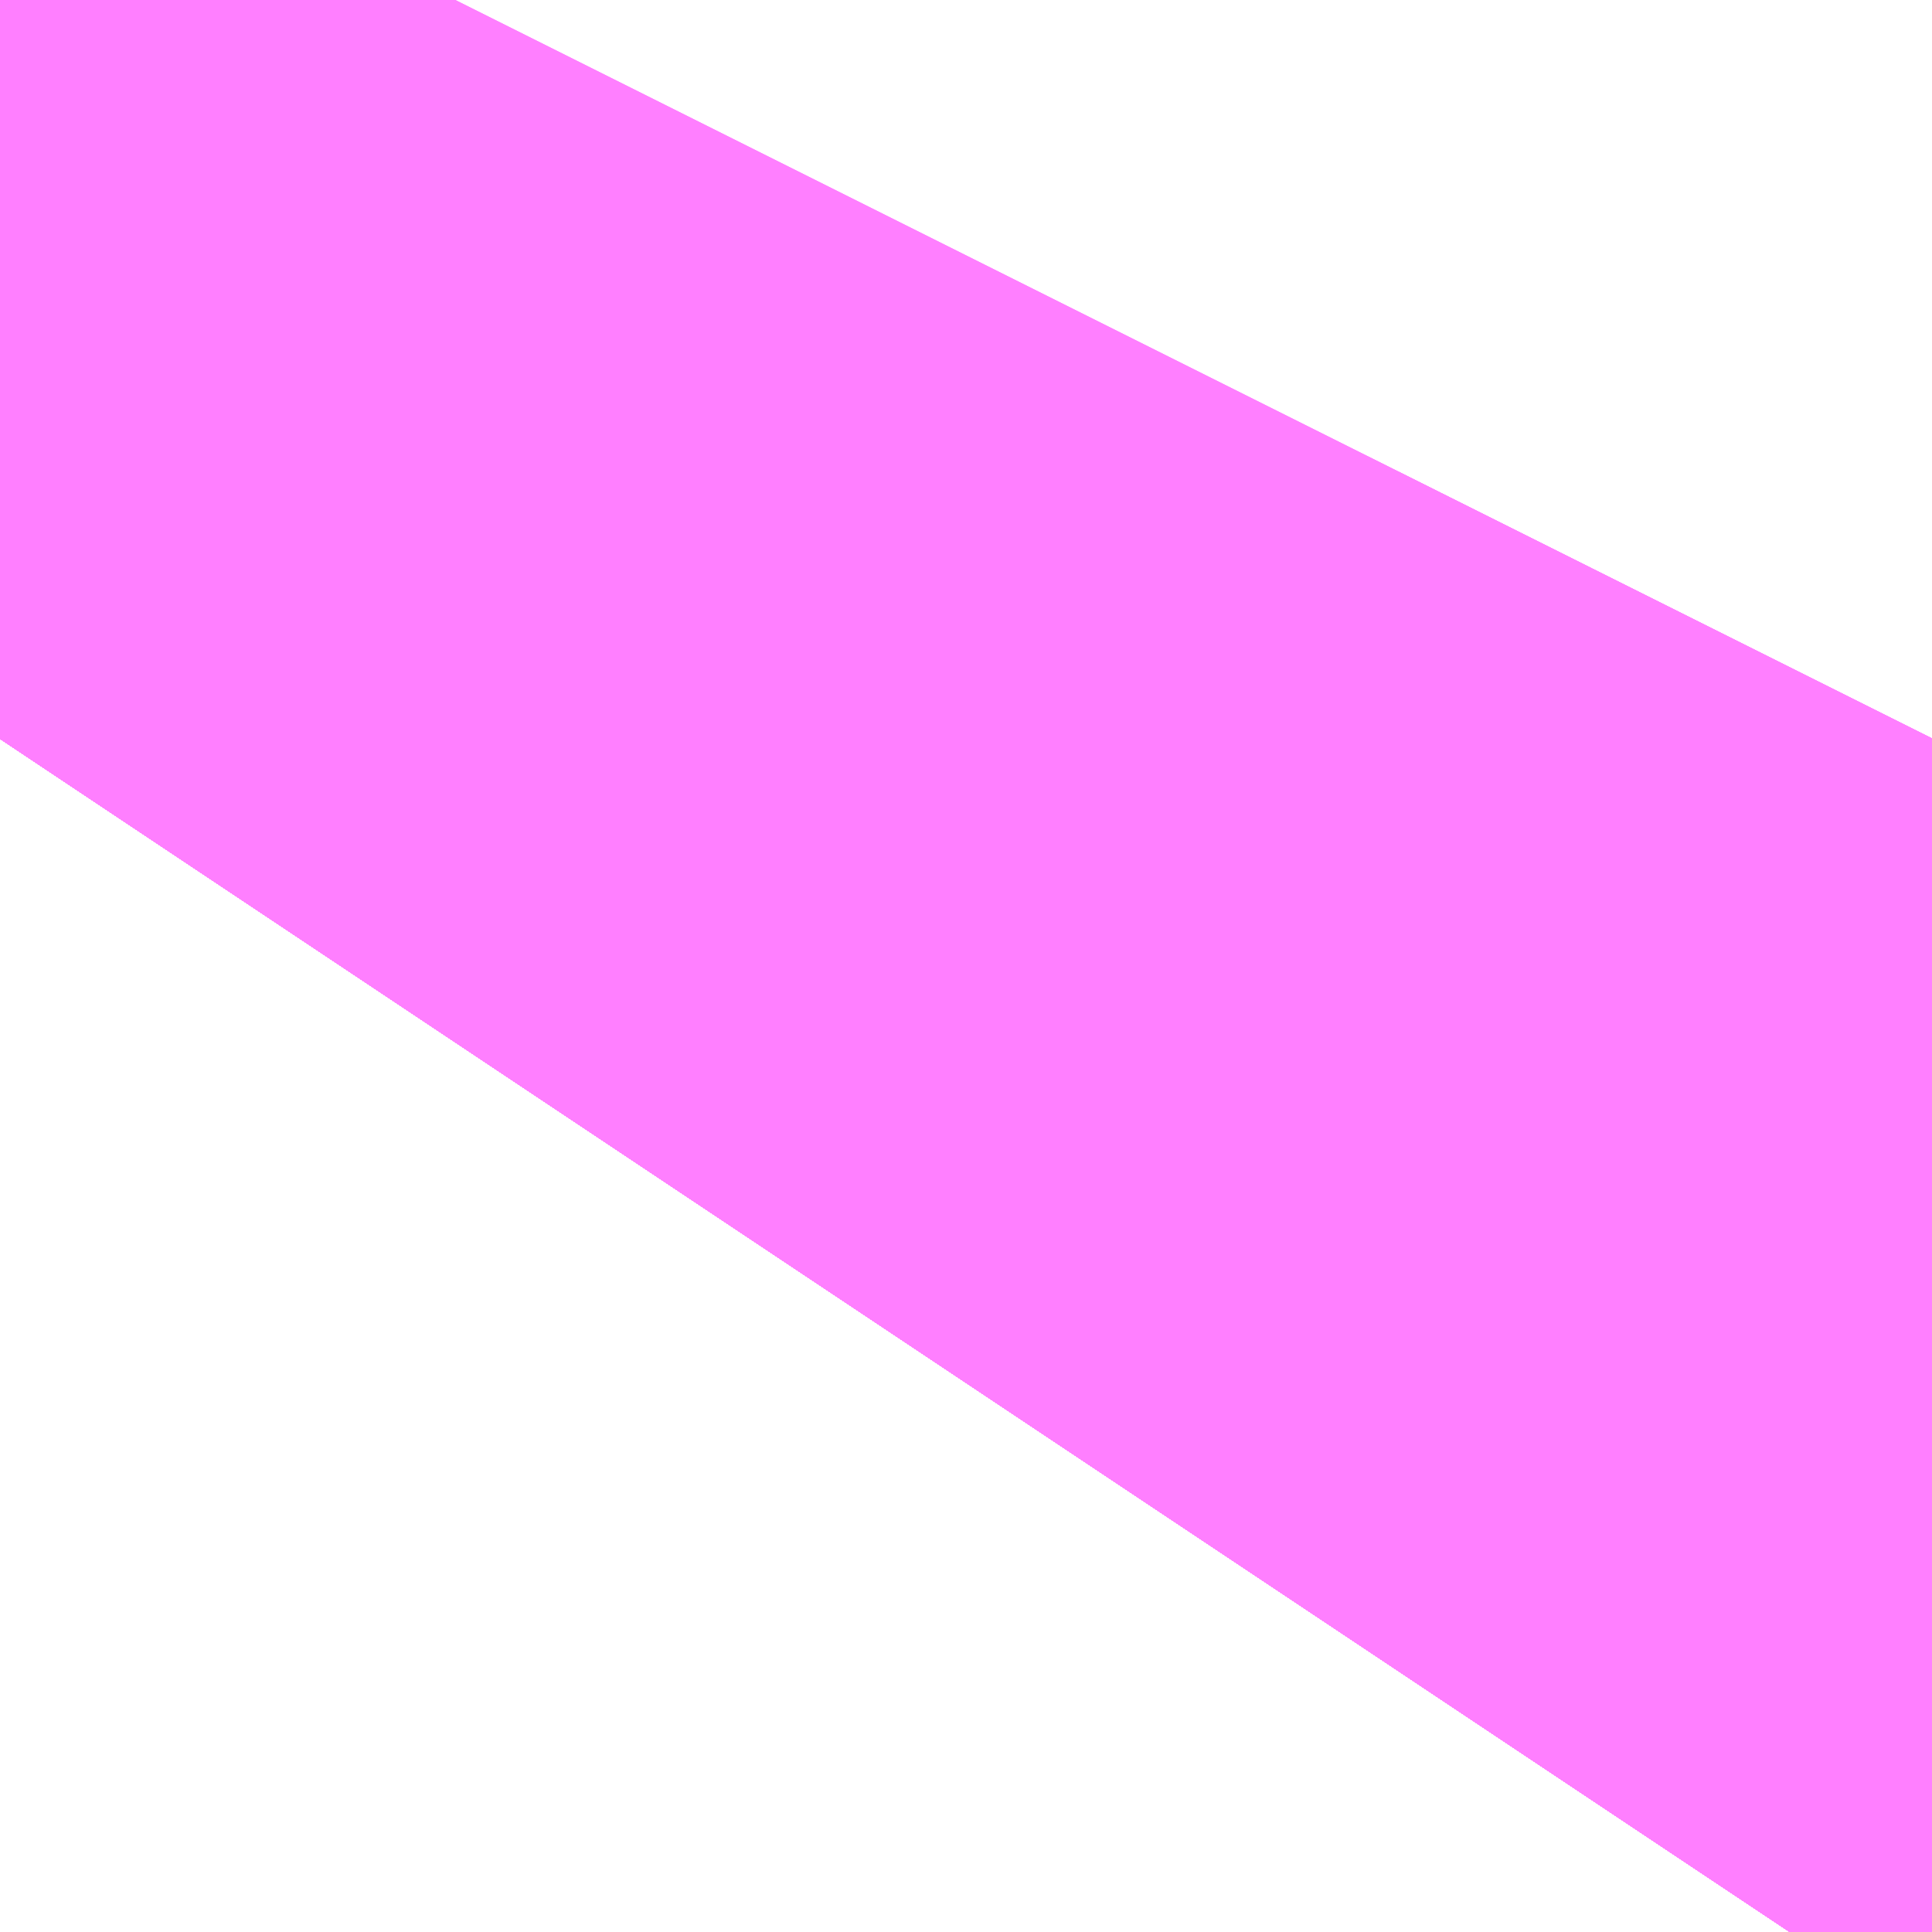 <?xml version="1.0" encoding="UTF-8"?>
<svg  xmlns="http://www.w3.org/2000/svg" xmlns:xlink="http://www.w3.org/1999/xlink" xmlns:go="http://purl.org/svgmap/profile" property="N07_001,N07_002,N07_003,N07_004,N07_005,N07_006,N07_007" viewBox="13977.802 -3568.325 0.034 0.034" go:dataArea="13977.802276611328 -3568.3250427246094 0.034332275390625 0.034332275390625" >
<globalCoordinateSystem srsName="http://purl.org/crs/84" transform="matrix(100.0,0.0,0.0,-100.0,0.0,0.0)" />
<defs>
 <g id="p0" >
  <circle cx="0.0" cy="0.0" r="3" stroke="green" stroke-width="0.75" vector-effect="non-scaling-stroke" />
 </g>
</defs>
<g fill="none" fill-rule="evenodd" stroke="#FF00FF" stroke-width="0.75" opacity="0.5" vector-effect="non-scaling-stroke" stroke-linejoin="bevel" >
<path content="1,JRバス東北（株）,ドリームふくしま・横浜号,1.0,1.0,1.0," xlink:title="1" d="M13977.802,-3568.312L13977.804,-3568.315L13977.809,-3568.323L13977.81,-3568.325"/>
<path content="1,JRバス東北（株）,ドリームササニシキ号,1.0,1.0,1.0," xlink:title="1" d="M13977.81,-3568.325L13977.809,-3568.323L13977.804,-3568.315L13977.802,-3568.312"/>
<path content="1,JRバス東北（株）,ドリーム盛岡・らくちん号,2.2,3.0,3.0," xlink:title="1" d="M13977.802,-3568.312L13977.804,-3568.315L13977.809,-3568.323L13977.81,-3568.325"/>
<path content="1,JRバス東北（株）,ドリーム秋田・横浜号,1.0,1.0,1.0," xlink:title="1" d="M13977.802,-3568.312L13977.804,-3568.315L13977.809,-3568.323L13977.81,-3568.325"/>
<path content="1,JRバス東北（株）,ドリーム鳥海号,1.0,1.0,1.0," xlink:title="1" d="M13977.802,-3568.312L13977.804,-3568.315L13977.809,-3568.323L13977.81,-3568.325"/>
<path content="1,JRバス東北（株）,ラ・フォーレ号,1.0,1.0,1.0," xlink:title="1" d="M13977.802,-3568.312L13977.804,-3568.315L13977.809,-3568.323L13977.81,-3568.325"/>
<path content="1,JRバス関東（株）,ドリーム高松号/松山号/徳島号/高知号,4.0,4.0,4.0," xlink:title="1" d="M13977.802,-3568.312L13977.804,-3568.315L13977.809,-3568.323L13977.81,-3568.325"/>
<path content="1,JRバス関東（株）,房総なのはな号,23.2,25.0,25.0," xlink:title="1" d="M13977.802,-3568.312L13977.804,-3568.315L13977.809,-3568.323L13977.81,-3568.325"/>
<path content="1,JR東海バス（株）,ドリーム静岡・浜松号_01_on,2.0,2.0,2.0," xlink:title="1" d="M13977.81,-3568.325L13977.802,-3568.312"/>
<path content="1,JR東海バス（株）,ドリーム静岡・浜松号_02_on,2.0,2.0,2.0," xlink:title="1" d="M13977.81,-3568.325L13977.802,-3568.312"/>
<path content="1,イーグルバス（株）,川越～羽田空港高速直結バス,2.5,2.5,2.5," xlink:title="1" d="M13977.802,-3568.312L13977.804,-3568.315L13977.809,-3568.323L13977.81,-3568.325"/>
<path content="1,京成バス（株）,千葉北IC周辺地区～東京駅・潮見駅,10.5,8.0,8.0," xlink:title="1" d="M13977.802,-3568.312L13977.804,-3568.315L13977.809,-3568.323L13977.81,-3568.325"/>
<path content="1,京成バス（株）,新橋駅・東京駅～千葉駅,1.0,0.0,0.0," xlink:title="1" d="M13977.81,-3568.325L13977.809,-3568.323L13977.804,-3568.315L13977.802,-3568.312"/>
<path content="1,京成バス（株）,新橋駅・東京駅～新浦安地区,2.0,0.0,0.0," xlink:title="1" d="M13977.802,-3568.312L13977.804,-3568.315L13977.809,-3568.323L13977.81,-3568.325"/>
<path content="1,京成バス（株）,新浦安地区・東京ディズニーリゾート～東京駅・秋葉原,9.5,5.0,5.0," xlink:title="1" d="M13977.81,-3568.325L13977.809,-3568.323L13977.804,-3568.315L13977.802,-3568.312"/>
<path content="1,京成バス（株）,東京駅～鹿島セントラルホテル・鹿島神宮駅,28.0,30.0,30.0," xlink:title="1" d="M13977.802,-3568.312L13977.804,-3568.315L13977.809,-3568.323L13977.81,-3568.325"/>
<path content="1,京成バス（株）,東雲車庫・東京駅～千城台・八街・成東,8.0,6.5,6.5," xlink:title="1" d="M13977.81,-3568.325L13977.809,-3568.323L13977.804,-3568.315L13977.802,-3568.312"/>
<path content="1,京成バス（株）,東雲車庫・東京～志津・臼井・ユーカリが丘,3.0,2.5,2.5," xlink:title="1" d="M13977.802,-3568.312L13977.804,-3568.315L13977.809,-3568.323L13977.81,-3568.325"/>
<path content="1,京成バス（株）,浜松町・東京駅～かずさアーク・安房鴨川駅,10.0,10.0,10.0," xlink:title="1" d="M13977.81,-3568.325L13977.809,-3568.323L13977.804,-3568.315L13977.802,-3568.312"/>
<path content="1,京成バス（株）,浜松町・東京駅～勝浦・御宿・安房小湊,2.0,2.0,2.0," xlink:title="1" d="M13977.81,-3568.325L13977.809,-3568.323L13977.804,-3568.315L13977.802,-3568.312"/>
<path content="1,京成バス（株）,浜松町・東京駅～君津駅・青堀駅,22.0,21.0,21.0," xlink:title="1" d="M13977.81,-3568.325L13977.809,-3568.323L13977.804,-3568.315L13977.802,-3568.312"/>
<path content="1,京成バス（株）,浜松町・東京駅～銚子・犬吠崎京成ホテル,10.0,11.0,11.0," xlink:title="1" d="M13977.802,-3568.312L13977.804,-3568.315L13977.809,-3568.323L13977.81,-3568.325"/>
<path content="1,京成バス（株）,潮見・東京駅～木更津駅・君津製鉄所,15.0,15.0,15.0," xlink:title="1" d="M13977.81,-3568.325L13977.809,-3568.323L13977.804,-3568.315L13977.802,-3568.312"/>
<path content="1,京成バス（株）,白子・茂原駅・大網駅・～東京駅・潮見駅,2.5,2.5,2.5," xlink:title="1" d="M13977.802,-3568.312L13977.804,-3568.315L13977.809,-3568.323L13977.81,-3568.325"/>
<path content="1,京成バス（株）,神戸・大阪～東京ディズニーリゾート・海浜幕張・千葉中央駅,0.5,0.5,0.5," xlink:title="1" d="M13977.81,-3568.325L13977.809,-3568.323L13977.804,-3568.315L13977.802,-3568.312"/>
<path content="1,京浜急行バス（株）,つくばセンター～羽田空港線,6.0,6.0,6.0," xlink:title="1" d="M13977.81,-3568.325L13977.809,-3568.323L13977.804,-3568.315L13977.802,-3568.312"/>
<path content="1,京浜急行バス（株）,ノクターン号,3.4,4.0,4.0," xlink:title="1" d="M13977.802,-3568.312L13977.804,-3568.315L13977.809,-3568.323L13977.81,-3568.325"/>
<path content="1,京浜急行バス（株）,ビーム号,1.0,1.0,1.0," xlink:title="1" d="M13977.81,-3568.325L13977.809,-3568.323L13977.804,-3568.315L13977.802,-3568.312"/>
<path content="1,京浜急行バス（株）,北千住駅～羽田空港線,10.5,10.5,10.5," xlink:title="1" d="M13977.802,-3568.312L13977.804,-3568.315L13977.809,-3568.323L13977.81,-3568.325"/>
<path content="1,京浜急行バス（株）,朝霞台駅・志木駅・ふじみ野駅～羽田空港線,3.5,3.5,3.5," xlink:title="1" d="M13977.802,-3568.312L13977.804,-3568.315L13977.809,-3568.323L13977.81,-3568.325"/>
<path content="1,京浜急行バス（株）,横浜駅（YCAT）～成田空港線,24.0,24.0,24.0," xlink:title="1" d="M13977.802,-3568.312L13977.804,-3568.315L13977.809,-3568.323L13977.81,-3568.325"/>
<path content="1,千葉交通,大阪なんば・京都駅～成田・銚子線,1.0,1.0,1.0," xlink:title="1" d="M13977.802,-3568.312L13977.804,-3568.315L13977.809,-3568.323L13977.81,-3568.325"/>
<path content="1,和歌山バス（株）,サウスウエーブ号和歌山・堺⇔横浜・上野・東京ディズニーリゾート・海浜幕張,1.0,1.0,1.0," xlink:title="1" d="M13977.802,-3568.312L13977.81,-3568.325"/>
<path content="1,国際十王交通（株）,羽田空港線,3.0,3.0,3.0," xlink:title="1" d="M13977.802,-3568.312L13977.804,-3568.315L13977.809,-3568.323L13977.81,-3568.325"/>
<path content="1,奈良交通（株）,やまと号　奈良-東京ディズニーリゾート・横浜線,1.0,1.0,1.0," xlink:title="1" d="M13977.802,-3568.312L13977.81,-3568.325"/>
<path content="1,岩手県交通（株）,盛岡・横浜線,1.0,1.0,1.0," xlink:title="1" d="M13977.802,-3568.312L13977.804,-3568.315L13977.809,-3568.323L13977.81,-3568.325"/>
<path content="1,岩手県北自動車（株）,BEAM-1　宮古・盛岡南⇔浜松町・品川,1.0,1.0,1.0," xlink:title="1" d="M13977.802,-3568.312L13977.804,-3568.315L13977.809,-3568.323L13977.81,-3568.325"/>
<path content="1,成田空港交通,和歌山線,1.0,1.0,1.0," xlink:title="1" d="M13977.802,-3568.312L13977.804,-3568.315L13977.809,-3568.323L13977.81,-3568.325"/>
<path content="1,日本中央バス（株）,桐生～羽田空港線,4.0,4.0,4.0," xlink:title="1" d="M13977.802,-3568.312L13977.804,-3568.315L13977.809,-3568.323L13977.81,-3568.325"/>
<path content="1,東京ベイシティ交通,秋葉原・東京駅～東京ディズニーリゾート・新浦安線,9.5,5.0,5.0," xlink:title="1" d="M13977.81,-3568.325L13977.809,-3568.323L13977.804,-3568.315L13977.802,-3568.312"/>
<path content="1,東京空港交通（株）,東京シティエアターミナル～羽田空港線,27.5,27.5,27.5," xlink:title="1" d="M13977.802,-3568.312L13977.804,-3568.315L13977.809,-3568.323L13977.81,-3568.325"/>
<path content="1,東京空港交通（株）,東京駅・日本橋エリア～成田空港線,30.0,30.0,30.0," xlink:title="1" d="M13977.802,-3568.312L13977.804,-3568.315L13977.809,-3568.323L13977.81,-3568.325"/>
<path content="1,東京空港交通（株）,桐生・太田・大泉・館林エリア～羽田空港線,1.0,1.0,1.0," xlink:title="1" d="M13977.802,-3568.312L13977.804,-3568.315L13977.809,-3568.323L13977.81,-3568.325"/>
<path content="1,東京空港交通（株）,池袋エリア～羽田空港線,18.0,18.0,18.0," xlink:title="1" d="M13977.802,-3568.312L13977.804,-3568.315L13977.809,-3568.323L13977.81,-3568.325"/>
<path content="1,東京空港交通（株）,深谷駅・籠原駅・熊谷駅・森林公園駅～成田空港線,1.0,1.0,1.0," xlink:title="1" d="M13977.802,-3568.312L13977.804,-3568.315L13977.809,-3568.323L13977.81,-3568.325"/>
<path content="1,東京空港交通（株）,目白・九段・後楽園・秋葉原エリア～羽田空港線,5.0,5.0,5.0," xlink:title="1" d="M13977.802,-3568.312L13977.804,-3568.315L13977.809,-3568.323L13977.81,-3568.325"/>
<path content="1,東京空港交通（株）,調布駅～成田空港線,4.0,4.0,4.0," xlink:title="1" d="M13977.802,-3568.312L13977.804,-3568.315L13977.809,-3568.323L13977.81,-3568.325"/>
<path content="1,東京空港交通（株）,銀座・汐留エリア～成田空港線,10.5,10.5,10.5," xlink:title="1" d="M13977.802,-3568.312L13977.804,-3568.315L13977.809,-3568.323L13977.81,-3568.325"/>
<path content="1,東京空港交通（株）,黒磯・宇都宮・佐野エリア～羽田空港線,3.0,3.0,3.0," xlink:title="1" d="M13977.802,-3568.312L13977.804,-3568.315L13977.809,-3568.323L13977.81,-3568.325"/>
<path content="1,東北急行バス（株）,TOKYOサンライズ号,1.0,1.0,1.0," xlink:title="1" d="M13977.802,-3568.312L13977.804,-3568.315L13977.809,-3568.323L13977.81,-3568.325"/>
<path content="1,東北急行バス（株）,ままかりライナー,1.0,1.0,1.0," xlink:title="1" d="M13977.81,-3568.325L13977.809,-3568.323L13977.804,-3568.315L13977.802,-3568.312"/>
<path content="1,東北急行バス（株）,エススター号,0.1,0.5,0.0," xlink:title="1" d="M13977.81,-3568.325L13977.809,-3568.323L13977.804,-3568.315L13977.802,-3568.312"/>
<path content="1,東北急行バス（株）,スイート号,0.2,1.0,1.0," xlink:title="1" d="M13977.802,-3568.312L13977.804,-3568.315L13977.809,-3568.323L13977.81,-3568.325"/>
<path content="1,東北急行バス（株）,スーパーレインボー号,0.1,0.0,0.0," xlink:title="1" d="M13977.802,-3568.312L13977.804,-3568.315L13977.809,-3568.323L13977.81,-3568.325"/>
<path content="1,東北急行バス（株）,ニュースター号,2.0,2.0,2.0," xlink:title="1" d="M13977.802,-3568.312L13977.804,-3568.315L13977.809,-3568.323L13977.81,-3568.325"/>
<path content="1,東北急行バス（株）,ホリデースター号,0.2,1.0,1.0," xlink:title="1" d="M13977.802,-3568.312L13977.804,-3568.315L13977.809,-3568.323L13977.81,-3568.325"/>
<path content="1,東武バスイースト,柏駅西口-羽田空港　直行バス,11.0,11.0,11.0," xlink:title="1" d="M13977.802,-3568.312L13977.804,-3568.315L13977.809,-3568.323L13977.81,-3568.325"/>
<path content="1,東武バスウエスト,ふじみ野駅・志木駅・朝霞台駅～羽田空港,8.5,8.5,8.5," xlink:title="1" d="M13977.802,-3568.312L13977.804,-3568.315L13977.809,-3568.323L13977.81,-3568.325"/>
<path content="1,東武バスセントラル（株）,北千住駅西口～羽田空港　直行バス,10.5,10.5,10.5," xlink:title="1" d="M13977.802,-3568.312L13977.804,-3568.315L13977.809,-3568.323L13977.81,-3568.325"/>
<path content="1,羽後交通（株）,ドリーム鳥海号,1.0,1.0,1.0," xlink:title="1" d="M13977.802,-3568.312L13977.804,-3568.315L13977.809,-3568.323L13977.81,-3568.325"/>
<path content="1,羽後交通（株）,レーク＆ポート号,1.0,1.0,1.0," xlink:title="1" d="M13977.81,-3568.325L13977.809,-3568.323L13977.804,-3568.315L13977.802,-3568.312"/>
<path content="1,西武バス（株）,大宮羽田線,5.0,5.0,5.0," xlink:title="1" d="M13977.802,-3568.312L13977.804,-3568.315L13977.809,-3568.323L13977.81,-3568.325"/>
<path content="1,西武バス（株）,大泉学園羽田線,5.5,5.5,5.5," xlink:title="1" d="M13977.802,-3568.312L13977.804,-3568.315L13977.809,-3568.323L13977.81,-3568.325"/>
<path content="1,西武バス（株）,川越羽田線,2.0,2.0,2.0," xlink:title="1" d="M13977.81,-3568.325L13977.809,-3568.323L13977.804,-3568.315L13977.802,-3568.312"/>
<path content="1,西武バス（株）,所沢羽田線,10.5,10.5,10.5," xlink:title="1" d="M13977.802,-3568.312L13977.804,-3568.315L13977.809,-3568.323L13977.81,-3568.325"/>
<path content="1,西武観光バス,びわこドリーム号,1.0,1.0,1.0," xlink:title="1" d="M13977.802,-3568.312L13977.804,-3568.315L13977.809,-3568.323L13977.81,-3568.325"/>
<path content="1,西武観光バス,大宮・池袋・横浜～南紀勝浦線,1.0,1.0,1.0," xlink:title="1" d="M13977.802,-3568.312L13977.804,-3568.315L13977.809,-3568.323L13977.81,-3568.325"/>
<path content="1,西武観光バス,宇和島線,1.0,1.0,1.0," xlink:title="1" d="M13977.802,-3568.312L13977.804,-3568.315L13977.809,-3568.323L13977.81,-3568.325"/>
<path content="1,関東鉄道（株）,つくばセンター～羽田空港国際ターミナル,6.0,6.0,6.0," xlink:title="1" d="M13977.802,-3568.312L13977.804,-3568.315L13977.809,-3568.323L13977.81,-3568.325"/>
<path content="1,関越交通（株）,四万温泉号,1.4,1.4,1.4," xlink:title="1" d="M13977.802,-3568.312L13977.804,-3568.315L13977.809,-3568.323L13977.81,-3568.325"/>
</g>
</svg>
